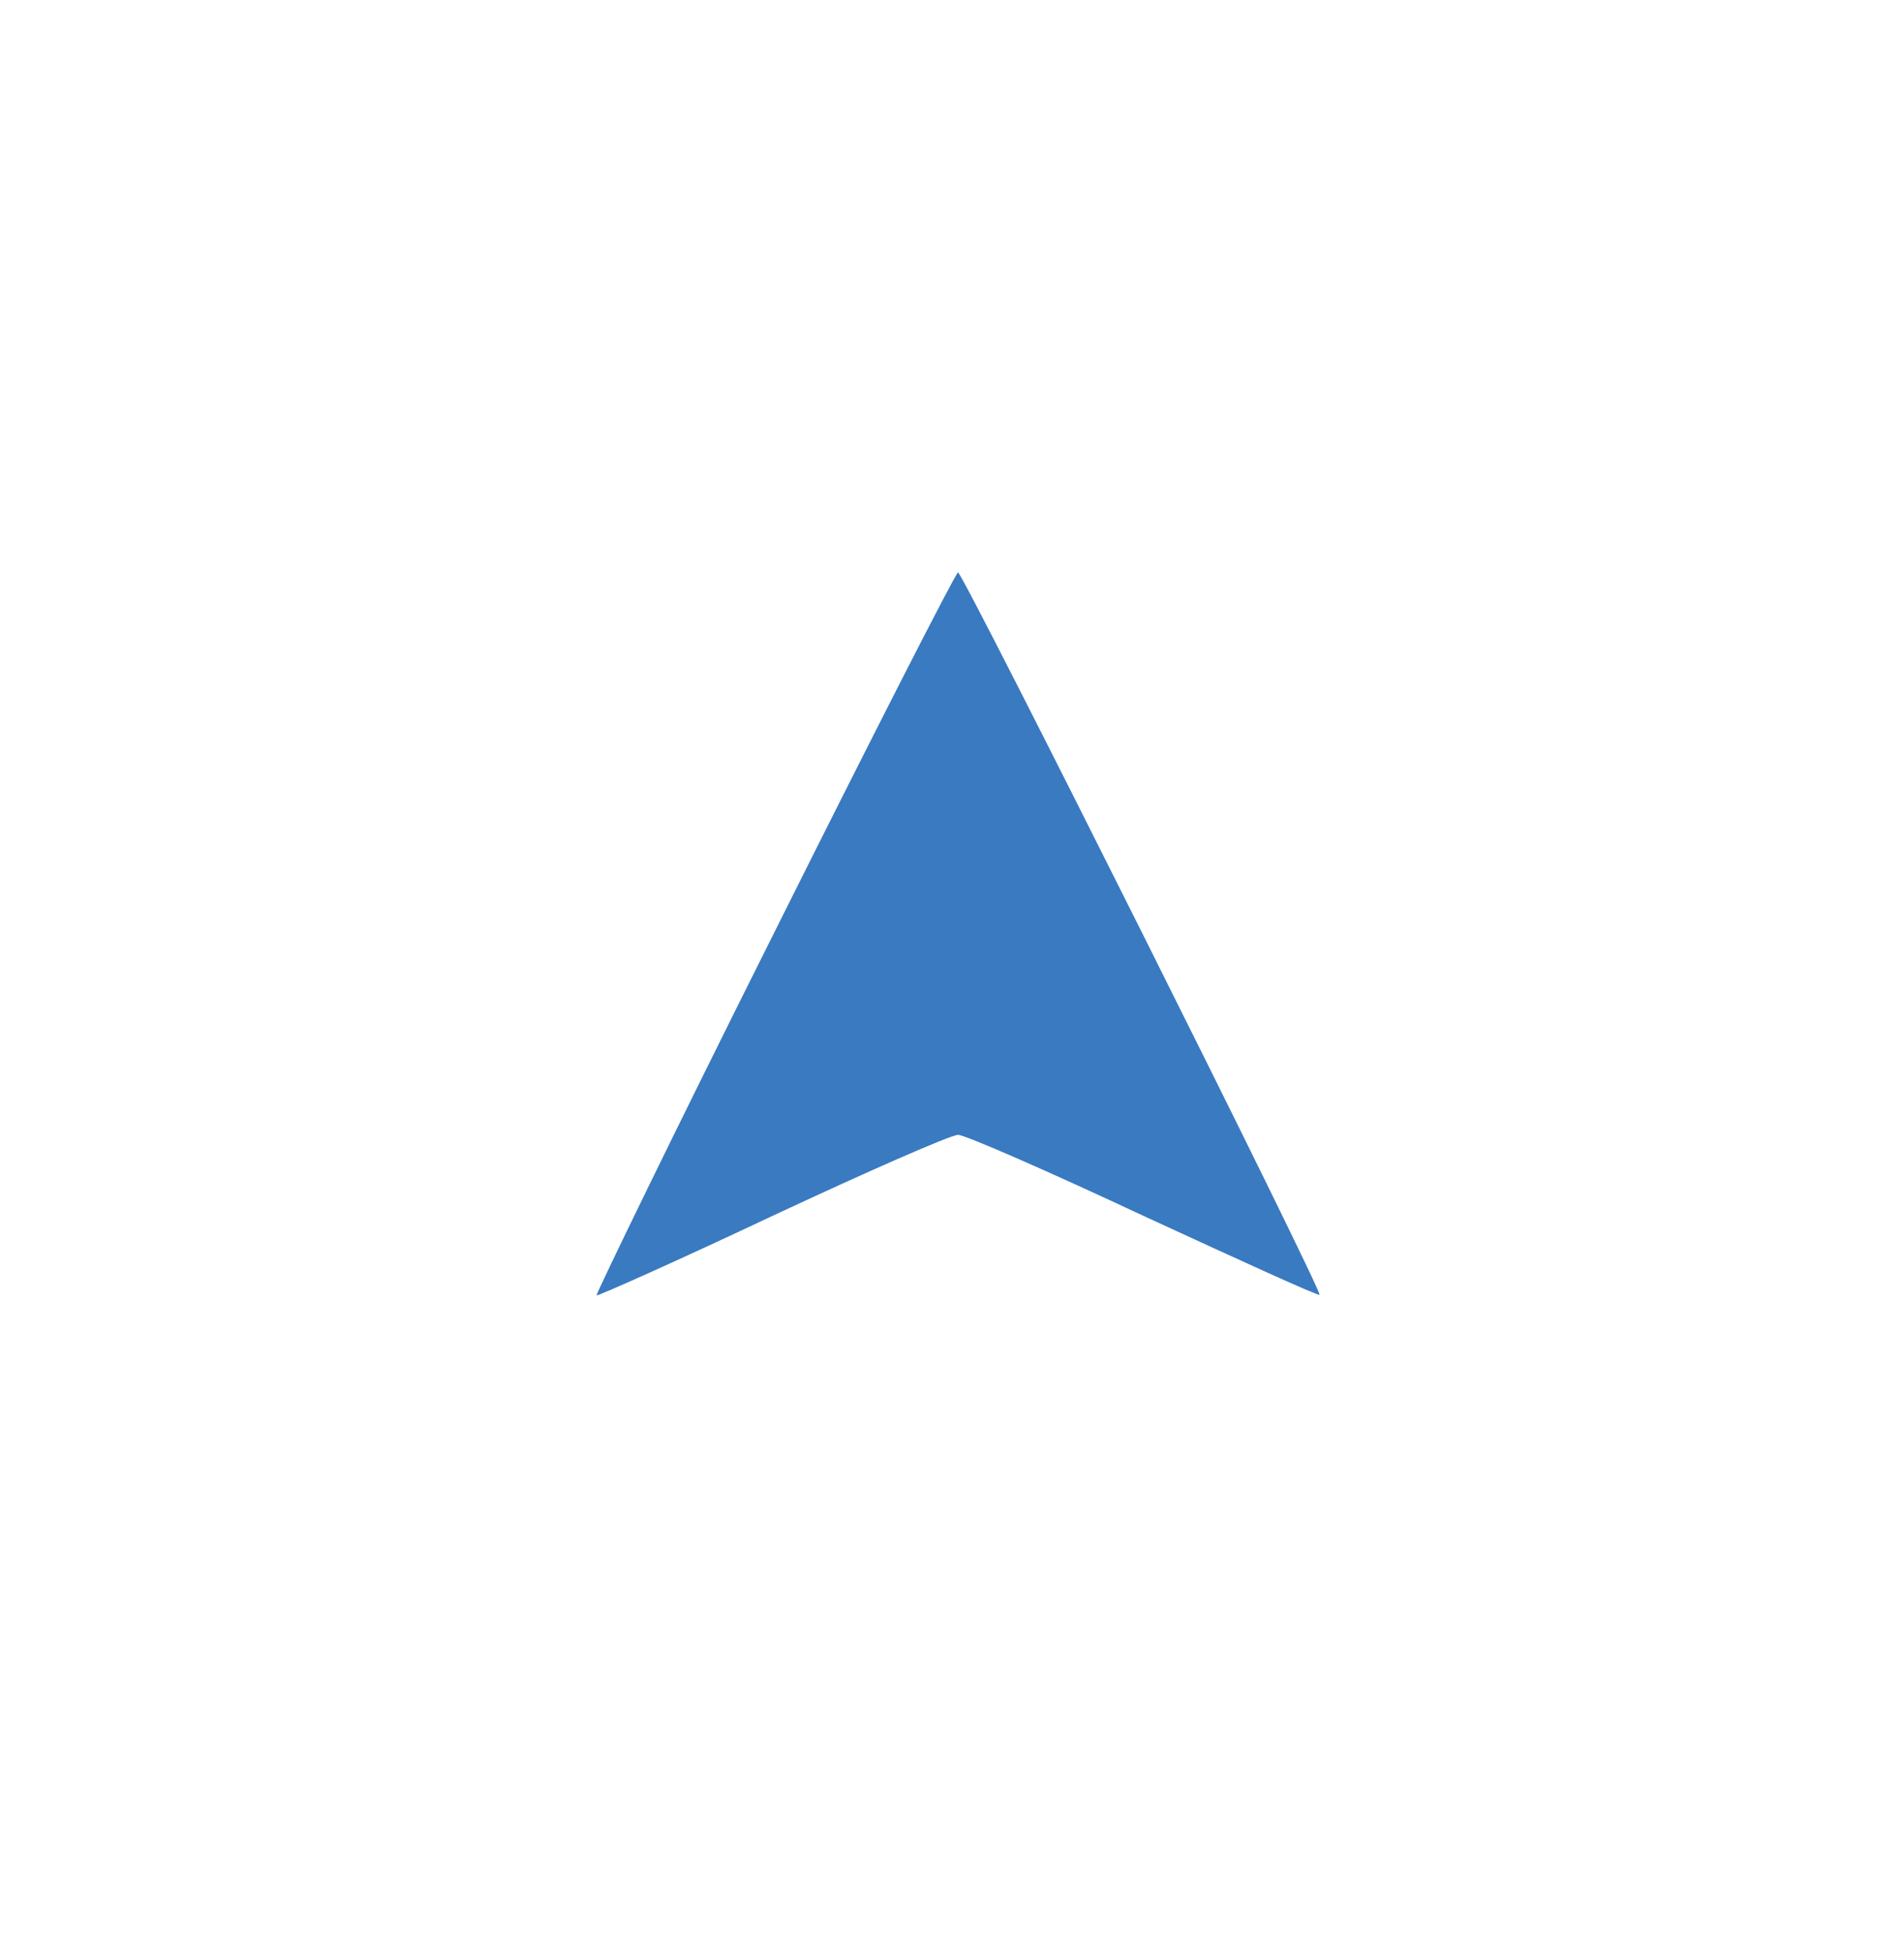 <svg width="316" height="324" viewBox="0 0 316 324" fill="none" xmlns="http://www.w3.org/2000/svg">
<path d="M128.467 154.831C112.018 187.67 98.882 214.773 99.001 214.998C99.237 215.111 112.373 209.263 128.112 201.84C143.969 194.418 157.815 188.345 158.998 188.345C160.182 188.345 174.027 194.418 189.884 201.84C205.742 209.15 218.759 215.111 218.996 214.886C219.587 214.436 159.827 95 158.998 95C158.643 95 144.916 121.879 128.467 154.831Z" fill="#397AC1"/>
</svg>

